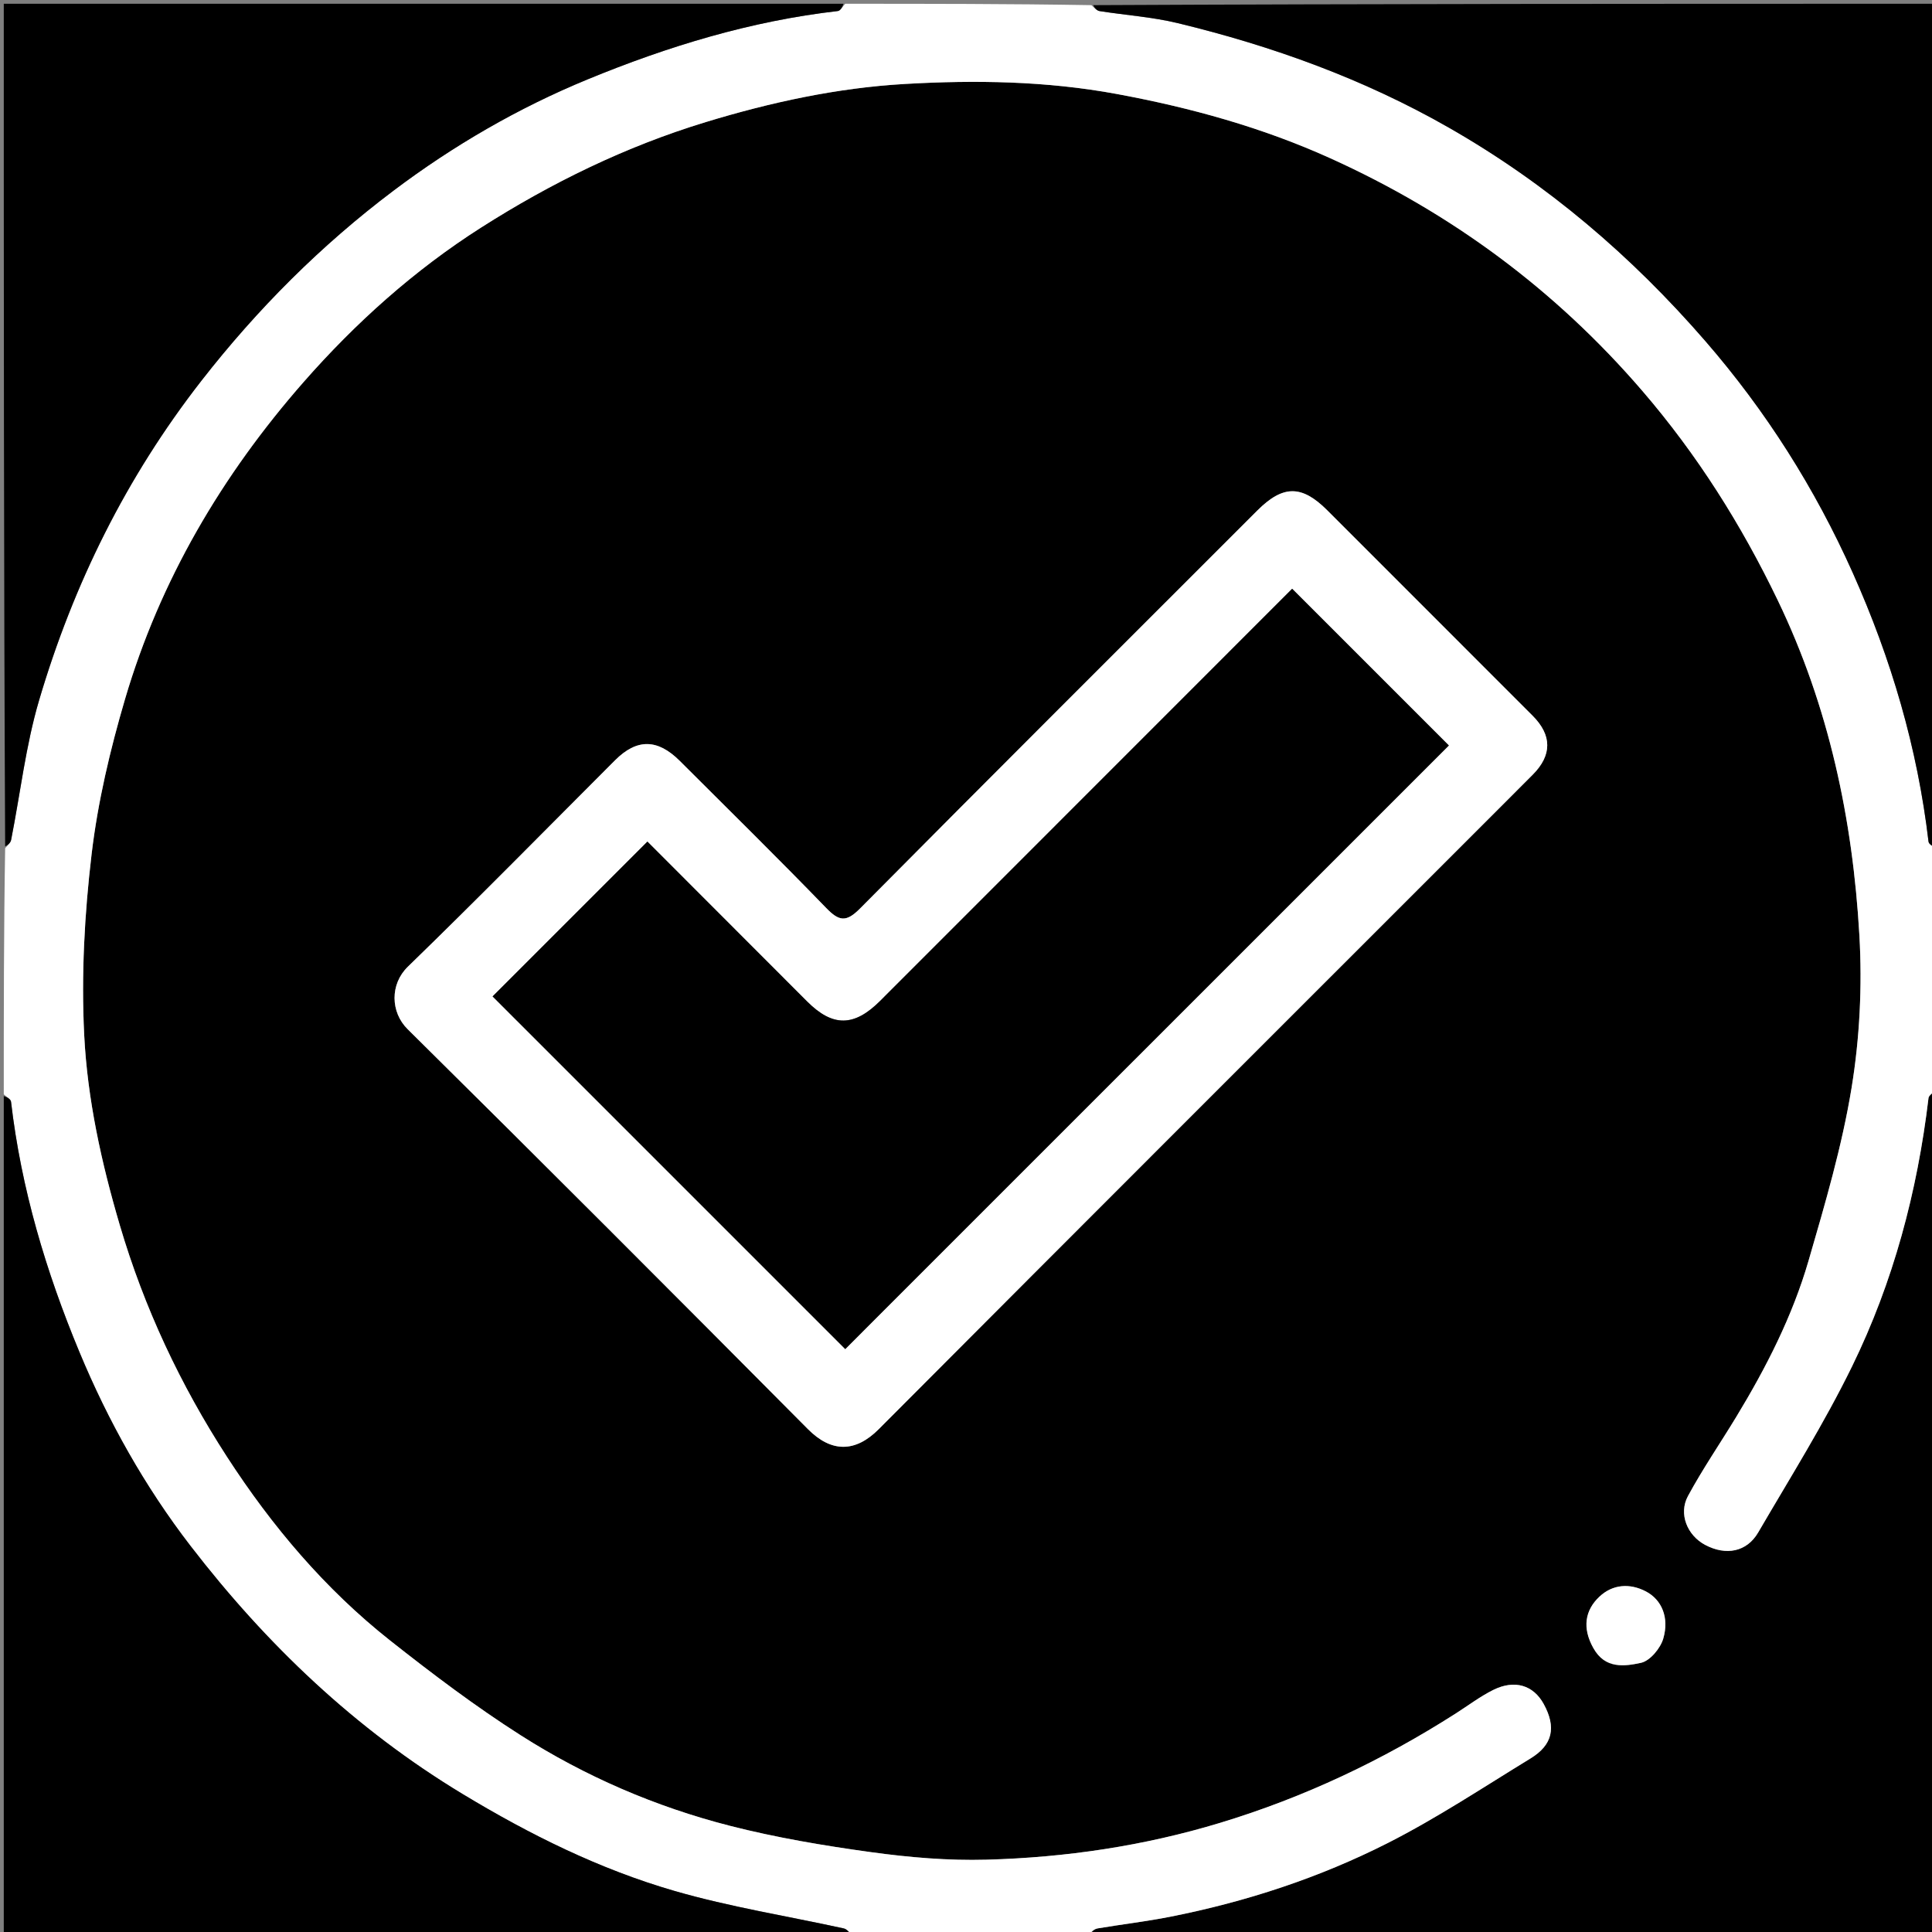 <svg version="1.1" id="Layer_1" xmlns="http://www.w3.org/2000/svg" xmlns:xlink="http://www.w3.org/1999/xlink" x="0px" y="0px"
	 width="100%" viewBox="0 0 512 512" enable-background="new 0 0 512 512" xml:space="preserve">
<rect x="0" y="0" width="512" height="512" fill="#808080" stroke="none"/>
<path fill="#000000" opacity="1" stroke="none" 
	d="
M513,289 
	C513,363.594 513,438.187 513,513 
	C438.646,513 364.292,513 289.167,512.635 
	C289.234,511.848 290.031,511.188 290.914,511.04 
	C297.304,509.969 303.754,509.214 310.107,507.96 
	C330.203,503.994 349.609,497.641 367.827,488.394 
	C380.849,481.784 393.102,473.641 405.593,466.009 
	C411.511,462.394 412.472,457.745 409.093,451.571 
	C406.365,446.585 401.376,445.033 395.699,447.866 
	C392.27,449.577 389.162,451.932 385.917,454.008 
	C366.354,466.526 345.582,476.342 323.294,483.088 
	C303.082,489.206 282.416,492.259 261.432,492.837 
	C251.291,493.116 241.023,492.241 230.954,490.857 
	C218.332,489.122 205.685,486.996 193.356,483.839 
	C173.689,478.803 155.065,470.755 137.954,459.846 
	C125.974,452.208 114.567,443.587 103.405,434.771 
	C86.144,421.136 72.032,404.427 60.143,386.065 
	C47.812,367.022 38.209,346.623 31.744,324.676 
	C26.868,308.121 23.168,291.333 22.313,274.276 
	C21.515,258.352 22.399,242.186 24.278,226.332 
	C25.919,212.492 29.183,198.705 33.123,185.305 
	C42.4,153.755 58.831,125.913 80.413,101.29 
	C94.193,85.568 109.815,71.563 127.499,60.3 
	C146.084,48.462 165.78,38.825 187.024,32.355 
	C204.292,27.095 221.868,23.286 239.749,22.254 
	C258.477,21.174 277.315,21.454 295.981,24.91 
	C315.501,28.524 334.446,33.749 352.563,41.942 
	C384.639,56.447 412.214,76.833 435.233,103.581 
	C449.784,120.487 461.463,139.012 471.125,159.082 
	C484.672,187.223 490.99,217.076 492.758,247.888 
	C493.528,261.307 492.853,275.071 490.682,288.326 
	C488.149,303.8 483.671,319.007 479.283,334.11 
	C475.014,348.803 468.063,362.416 460.127,375.49 
	C455.876,382.493 451.224,389.273 447.331,396.466 
	C444.759,401.218 447.174,406.919 451.886,409.413 
	C457.399,412.33 462.914,411.294 465.928,406.129 
	C474.419,391.573 483.411,377.237 490.802,362.128 
	C501.761,339.725 508.122,315.781 511.076,290.97 
	C511.162,290.247 512.334,289.654 513,289 
M397,214.5 
	C400.063,211.432 403.13,208.368 406.189,205.296 
	C411.326,200.139 411.324,194.848 406.161,189.68 
	C388.02,171.526 369.872,153.378 351.726,135.228 
	C344.975,128.475 340.003,128.494 333.175,135.322 
	C298.057,170.44 262.881,205.5 227.916,240.77 
	C224.24,244.477 222.362,244.154 218.94,240.62 
	C206.191,227.451 193.116,214.596 180.142,201.644 
	C174.233,195.745 168.76,195.718 162.996,201.484 
	C144.734,219.754 126.635,238.191 108.098,256.176 
	C103.308,260.823 103.482,268.245 108.025,272.737 
	C143.575,307.891 178.899,343.276 214.13,378.75 
	C220.315,384.977 226.673,384.967 232.87,378.747 
	C287.335,324.086 341.938,269.564 397,214.5 
M422.486,437.002 
	C425.353,442.352 430.585,441.591 434.872,440.666 
	C437.259,440.151 440.025,436.838 440.78,434.249 
	C442.422,428.62 440.336,423.918 436.174,421.743 
	C431.868,419.494 427.352,419.868 423.88,423.118 
	C419.973,426.777 419.299,431.495 422.486,437.002 
z"/>
<path fill="#FFFFFF" opacity="1" stroke="none" 
	d="
M513,288.531 
	C512.334,289.654 511.162,290.247 511.076,290.97 
	C508.122,315.781 501.761,339.725 490.802,362.128 
	C483.411,377.237 474.419,391.573 465.928,406.129 
	C462.914,411.294 457.399,412.33 451.886,409.413 
	C447.174,406.919 444.759,401.218 447.331,396.466 
	C451.224,389.273 455.876,382.493 460.127,375.49 
	C468.063,362.416 475.014,348.803 479.283,334.11 
	C483.671,319.007 488.149,303.8 490.682,288.326 
	C492.853,275.071 493.528,261.307 492.758,247.888 
	C490.99,217.076 484.672,187.223 471.125,159.082 
	C461.463,139.012 449.784,120.487 435.233,103.581 
	C412.214,76.833 384.639,56.447 352.563,41.942 
	C334.446,33.749 315.501,28.524 295.981,24.91 
	C277.315,21.454 258.477,21.174 239.749,22.254 
	C221.868,23.286 204.292,27.095 187.024,32.355 
	C165.78,38.825 146.084,48.462 127.499,60.3 
	C109.815,71.563 94.193,85.568 80.413,101.29 
	C58.831,125.913 42.4,153.755 33.123,185.305 
	C29.183,198.705 25.919,212.492 24.278,226.332 
	C22.399,242.186 21.515,258.352 22.313,274.276 
	C23.168,291.333 26.868,308.121 31.744,324.676 
	C38.209,346.623 47.812,367.022 60.143,386.065 
	C72.032,404.427 86.144,421.136 103.405,434.771 
	C114.567,443.587 125.974,452.208 137.954,459.846 
	C155.065,470.755 173.689,478.803 193.356,483.839 
	C205.685,486.996 218.332,489.122 230.954,490.857 
	C241.023,492.241 251.291,493.116 261.432,492.837 
	C282.416,492.259 303.082,489.206 323.294,483.088 
	C345.582,476.342 366.354,466.526 385.917,454.008 
	C389.162,451.932 392.27,449.577 395.699,447.866 
	C401.376,445.033 406.365,446.585 409.093,451.571 
	C412.472,457.745 411.511,462.394 405.593,466.009 
	C393.102,473.641 380.849,481.784 367.827,488.394 
	C349.609,497.641 330.203,503.994 310.107,507.96 
	C303.754,509.214 297.304,509.969 290.914,511.04 
	C290.031,511.188 289.234,511.848 288.699,512.635 
	C267.979,513 246.958,513 225.77,512.635 
	C224.933,511.852 224.312,511.209 223.585,511.05 
	C208.649,507.778 193.467,505.372 178.813,501.135 
	C158.883,495.374 140.397,486.196 122.544,475.402 
	C94.079,458.192 70.556,435.74 50.471,409.66 
	C38.397,393.983 28.674,376.658 21.045,358.298 
	C12.181,336.968 5.603,315.003 2.924,291.968 
	C2.84,291.247 1.666,290.653 1,290 
	C1,268.312 1,246.625 1.365,224.77 
	C2.148,223.933 2.804,223.31 2.948,222.586 
	C5.392,210.243 6.812,197.603 10.357,185.589 
	C19.437,154.817 33.454,126.47 53.32,100.97 
	C68.199,81.87 85.129,64.944 104.34,50.48 
	C120.141,38.584 137.303,28.614 155.698,21.043 
	C177.051,12.255 198.986,5.563 222.032,2.924 
	C222.752,2.841 223.347,1.666 224,1 
	C245.688,1 267.375,1 289.23,1.365 
	C290.067,2.148 290.696,2.829 291.414,2.942 
	C298.302,4.026 305.332,4.491 312.083,6.122 
	C337.294,12.214 361.47,20.954 384.121,33.918 
	C410.097,48.786 432.392,67.852 451.931,90.377 
	C468.021,108.926 480.986,129.405 491.004,151.81 
	C501.184,174.579 508.158,198.222 511.076,223.032 
	C511.161,223.753 512.334,224.347 513,225 
	C513,246.021 513,267.042 513,288.531 
z"/>
<path fill="#000000" opacity="1" stroke="none" 
	d="
M1,290.469 
	C1.666,290.653 2.84,291.247 2.924,291.968 
	C5.603,315.003 12.181,336.968 21.045,358.298 
	C28.674,376.658 38.397,393.983 50.471,409.66 
	C70.556,435.74 94.079,458.192 122.544,475.402 
	C140.397,486.196 158.883,495.374 178.813,501.135 
	C193.467,505.372 208.649,507.778 223.585,511.05 
	C224.312,511.209 224.933,511.852 225.301,512.635 
	C150.406,513 75.813,513 1,513 
	C1,438.979 1,364.958 1,290.469 
z"/>
<path fill="#000000" opacity="1" stroke="none" 
	d="
M513,224.531 
	C512.334,224.347 511.161,223.753 511.076,223.032 
	C508.158,198.222 501.184,174.579 491.004,151.81 
	C480.986,129.405 468.021,108.926 451.931,90.377 
	C432.392,67.852 410.097,48.786 384.121,33.918 
	C361.47,20.954 337.294,12.214 312.083,6.122 
	C305.332,4.491 298.302,4.026 291.414,2.942 
	C290.696,2.829 290.067,2.148 289.699,1.365 
	C364.261,1 438.521,1 513,1 
	C513,75.354 513,149.708 513,224.531 
z"/>
<path fill="#000000" opacity="1" stroke="none" 
	d="
M223.531,1 
	C223.347,1.666 222.752,2.841 222.032,2.924 
	C198.986,5.563 177.051,12.255 155.698,21.043 
	C137.303,28.614 120.141,38.584 104.34,50.48 
	C85.129,64.944 68.199,81.87 53.32,100.97 
	C33.454,126.47 19.437,154.817 10.357,185.589 
	C6.812,197.603 5.392,210.243 2.948,222.586 
	C2.804,223.31 2.148,223.933 1.365,224.301 
	C1,149.74 1,75.479 1,1 
	C75.021,1 149.042,1 223.531,1 
z"/>
<path fill="#FFFFFF" opacity="1" stroke="none" 
	d="
M396.75,214.75 
	C341.938,269.564 287.335,324.086 232.87,378.747 
	C226.673,384.967 220.315,384.977 214.13,378.75 
	C178.899,343.276 143.575,307.891 108.025,272.737 
	C103.482,268.245 103.308,260.823 108.098,256.176 
	C126.635,238.191 144.734,219.754 162.996,201.484 
	C168.76,195.718 174.233,195.745 180.142,201.644 
	C193.116,214.596 206.191,227.451 218.94,240.62 
	C222.362,244.154 224.24,244.477 227.916,240.77 
	C262.881,205.5 298.057,170.44 333.175,135.322 
	C340.003,128.494 344.975,128.475 351.726,135.228 
	C369.872,153.378 388.02,171.526 406.161,189.68 
	C411.324,194.848 411.326,200.139 406.189,205.296 
	C403.13,208.368 400.063,211.432 396.75,214.75 
M234.5,347 
	C284.325,297.182 334.15,247.365 383.96,197.562 
	C370.083,183.684 356.301,169.901 342.433,156.032 
	C306.057,192.419 269.669,228.818 233.28,265.218 
	C226.358,272.143 220.689,272.201 213.893,265.4 
	C199.777,251.275 185.667,237.145 171.57,223.033 
	C157.677,236.925 143.894,250.707 130.542,264.058 
	C161.675,295.191 192.82,326.336 224.001,357.517 
	C227.174,354.339 230.587,350.919 234.5,347 
z"/>
<path fill="#FFFFFF" opacity="1" stroke="none" 
	d="
M422.214,436.704 
	C419.299,431.495 419.973,426.777 423.88,423.118 
	C427.352,419.868 431.868,419.494 436.174,421.743 
	C440.336,423.918 442.422,428.62 440.78,434.249 
	C440.025,436.838 437.259,440.151 434.872,440.666 
	C430.585,441.591 425.353,442.352 422.214,436.704 
z"/>
<path fill="#000000" opacity="1" stroke="none" 
	d="
M234.25,347.25 
	C230.587,350.919 227.174,354.339 224.001,357.517 
	C192.82,326.336 161.675,295.191 130.542,264.058 
	C143.894,250.707 157.677,236.925 171.57,223.033 
	C185.667,237.145 199.777,251.275 213.893,265.4 
	C220.689,272.201 226.358,272.143 233.28,265.218 
	C269.669,228.818 306.057,192.419 342.433,156.032 
	C356.301,169.901 370.083,183.684 383.96,197.562 
	C334.15,247.365 284.325,297.182 234.25,347.25 
z"/>
</svg>